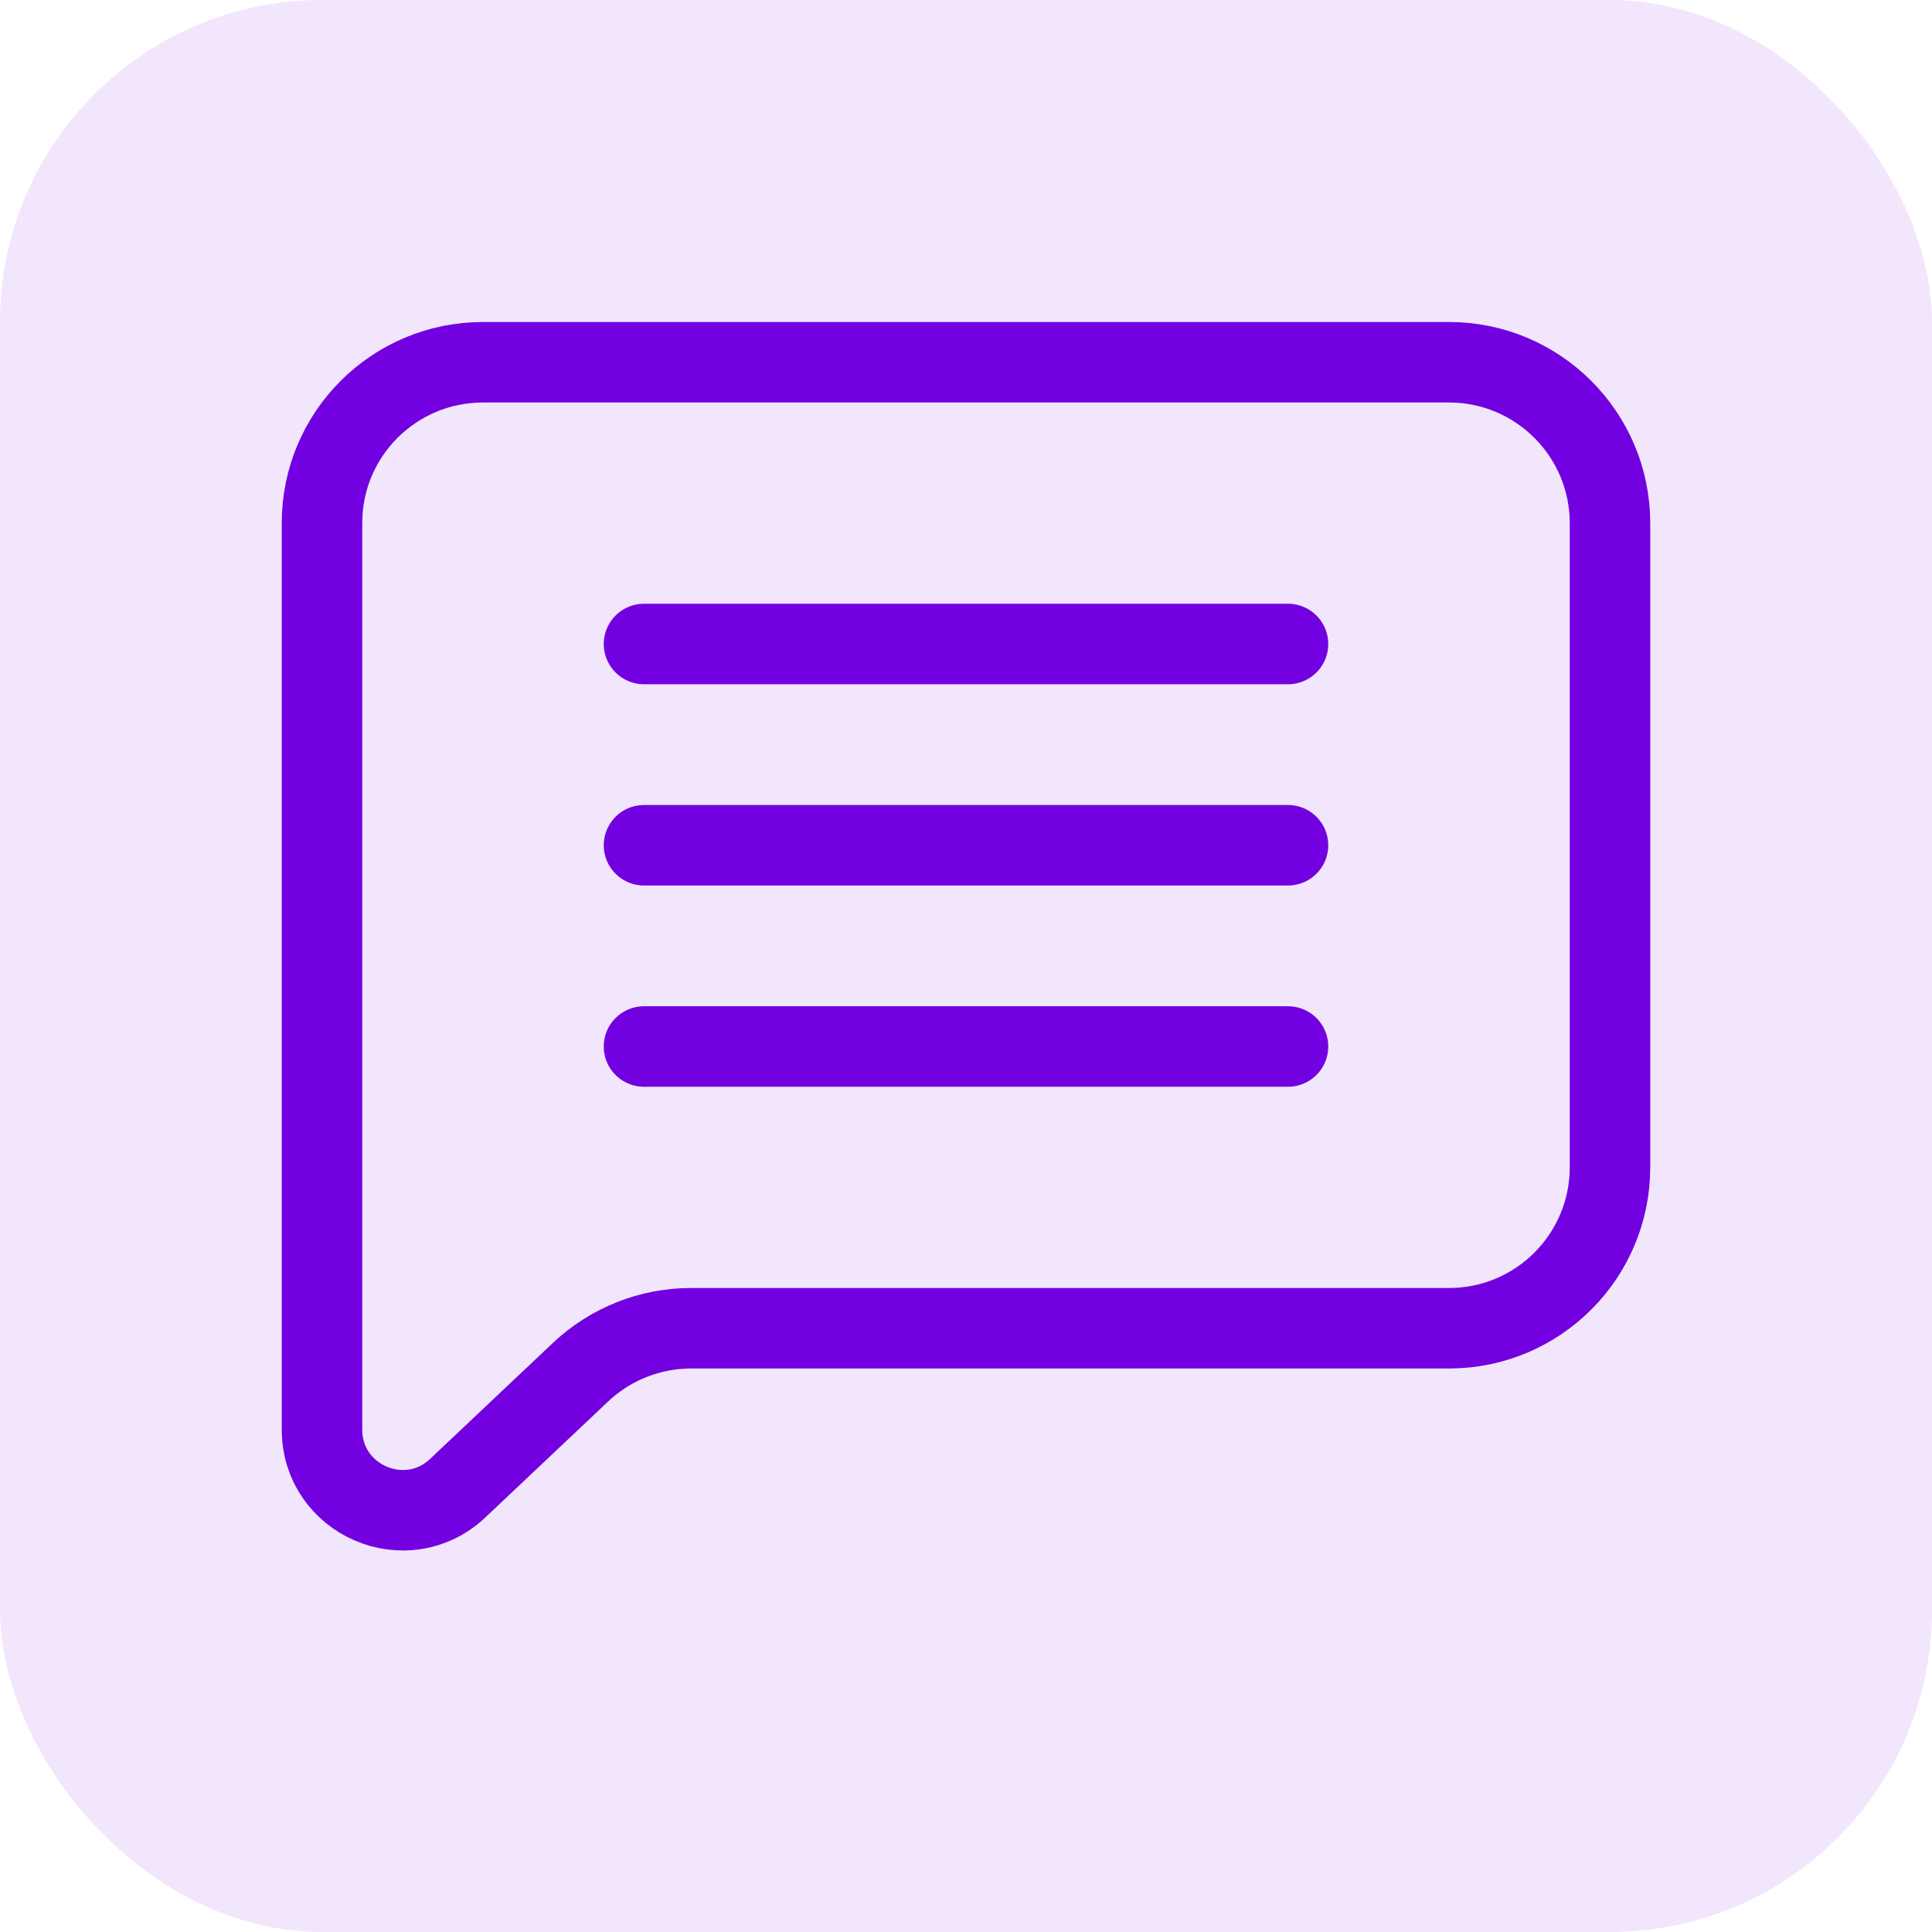 <svg width="48" height="48" viewBox="0 0 48 48" fill="none" xmlns="http://www.w3.org/2000/svg">
<rect width="48" height="48" rx="8" fill="#F1E6FC"/>
<path d="M36 9H12C9.791 9 8 10.785 8 12.994V33V35.518C8 37.272 10.098 38.177 11.373 36.972L14.423 34.092C15.165 33.391 16.148 33 17.169 33H36C38.209 33 40 31.209 40 29V13C40 10.791 38.209 9 36 9Z" stroke="#7200E0" stroke-width="2"/>
<path d="M16 26H32" stroke="#7200E0" stroke-width="2" stroke-linecap="round"/>
<path d="M16 21H32" stroke="#7200E0" stroke-width="2" stroke-linecap="round"/>
<path d="M16 16H32" stroke="#7200E0" stroke-width="2" stroke-linecap="round"/>
</svg>
